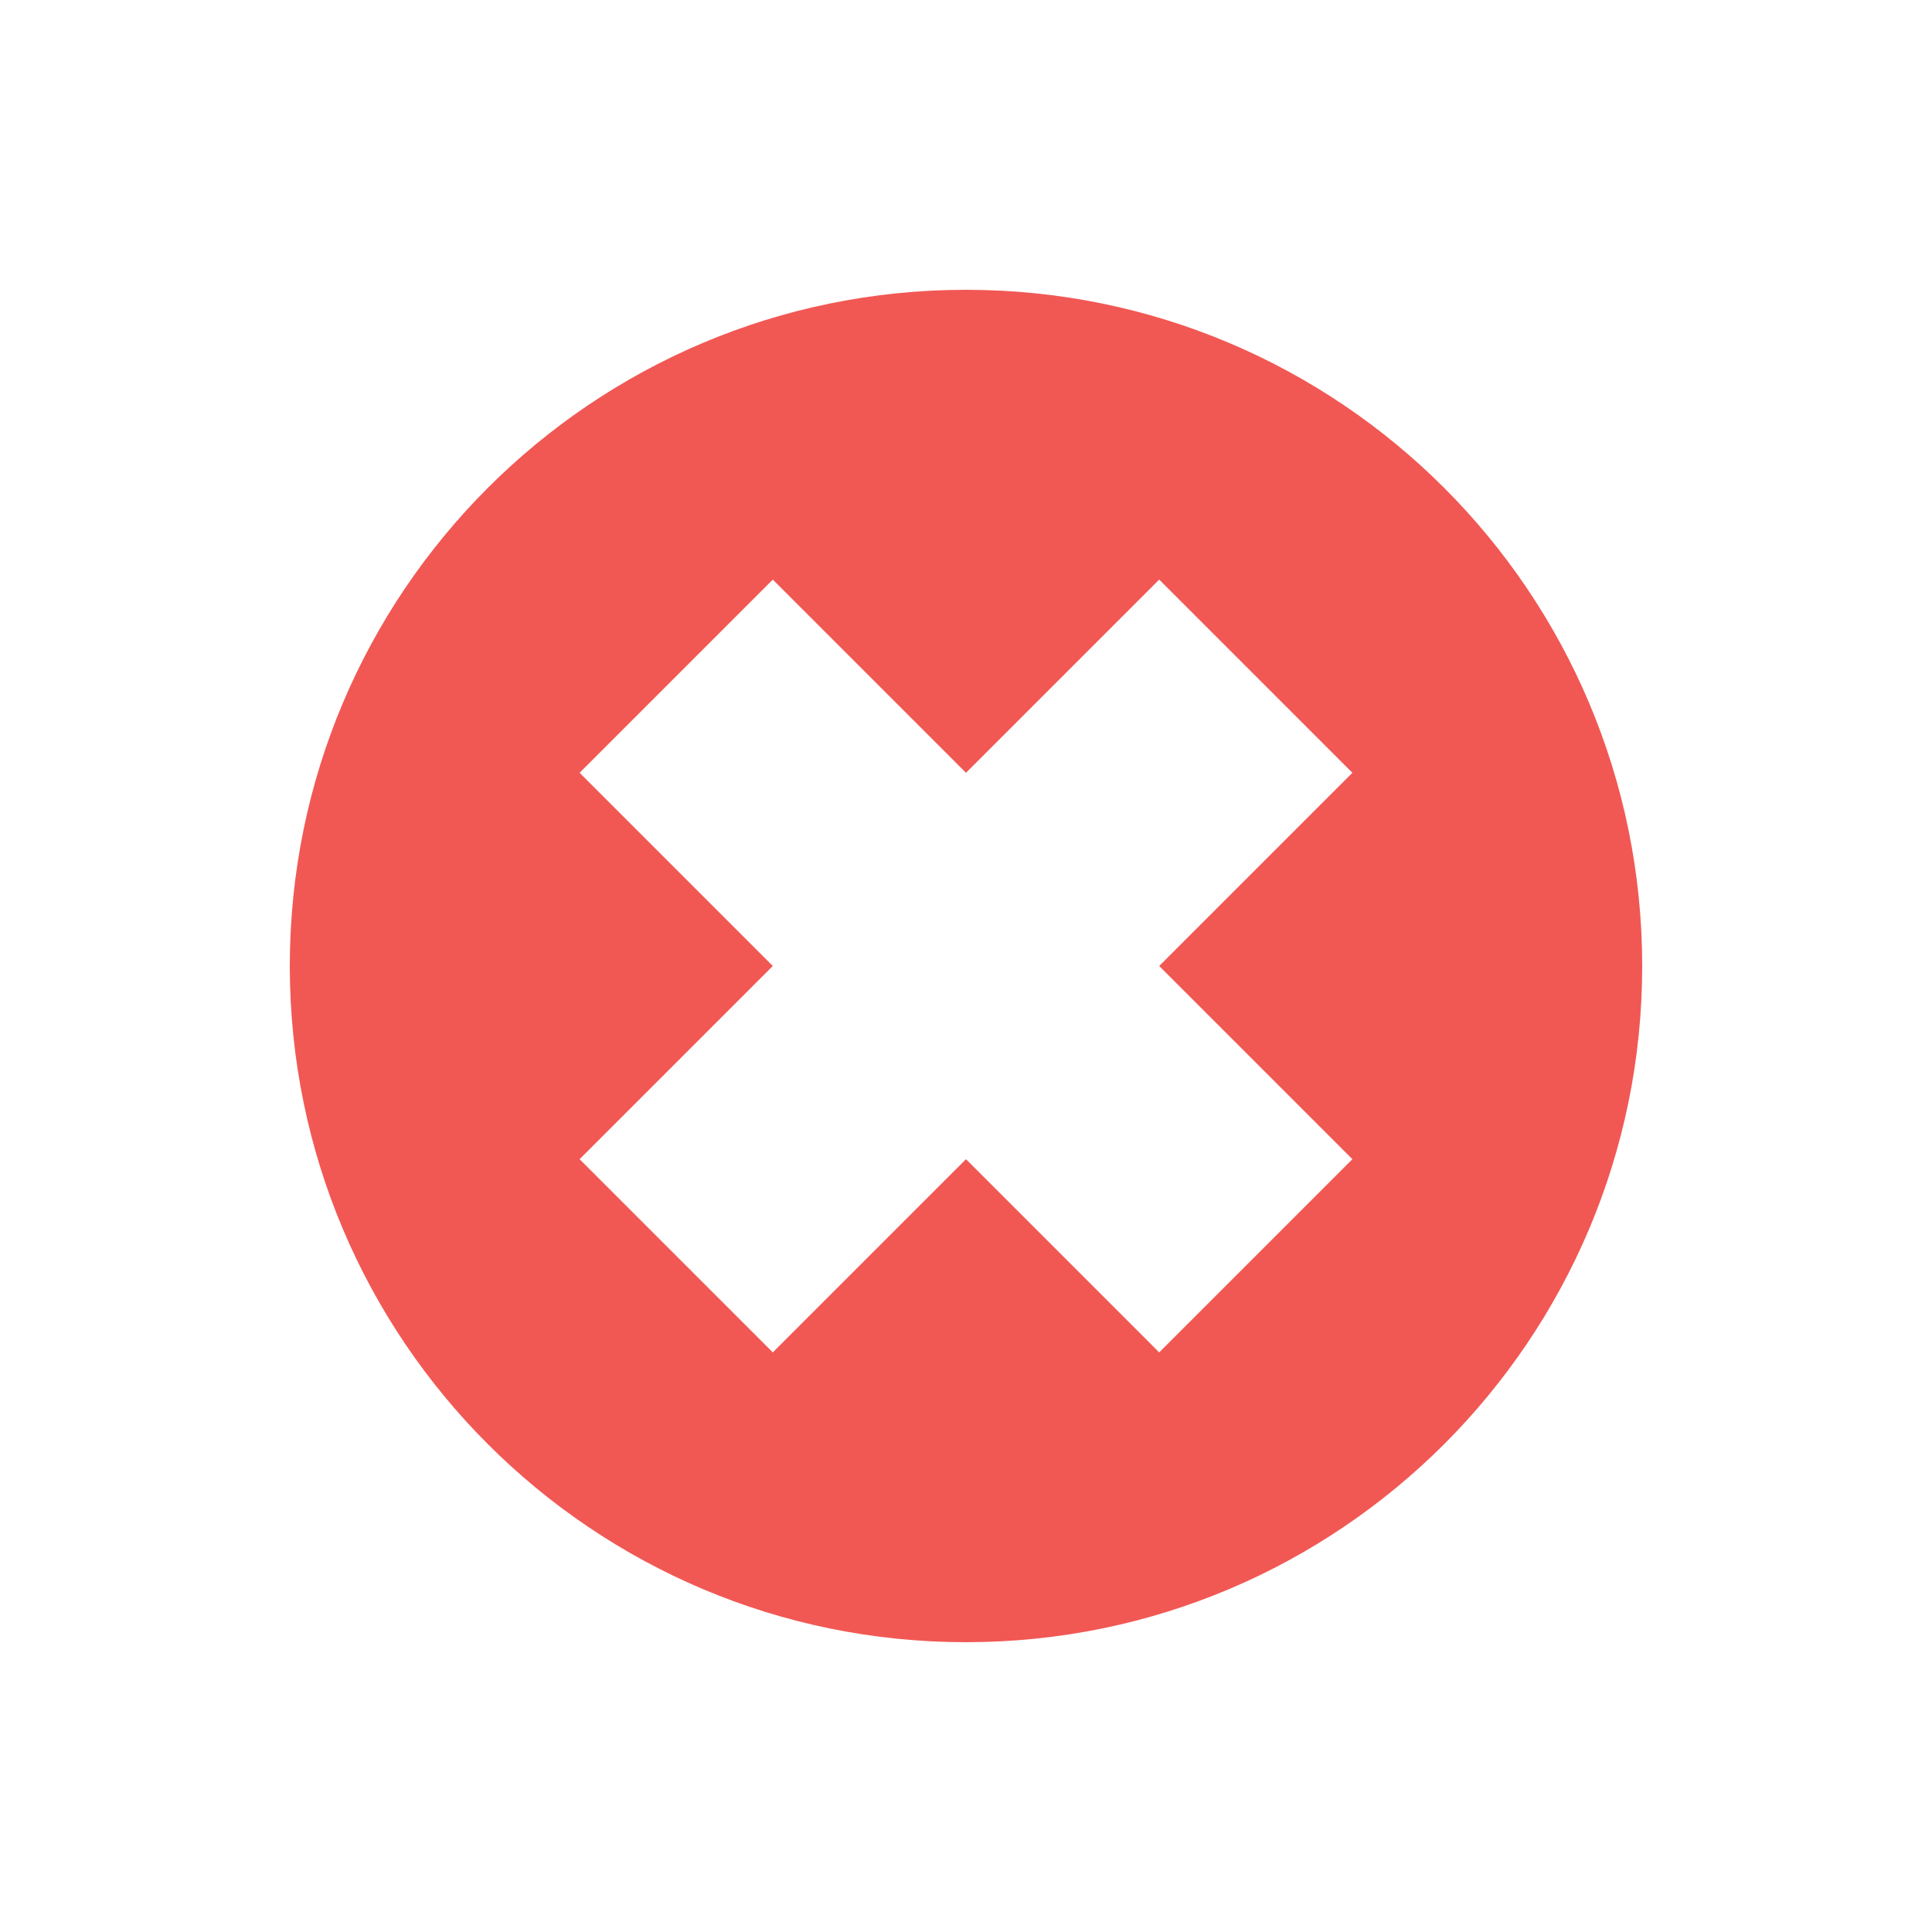 <?xml version="1.0" encoding="UTF-8" standalone="no"?>
<svg width="20px" height="20px" viewBox="0 0 20 20" version="1.1" xmlns="http://www.w3.org/2000/svg" xmlns:xlink="http://www.w3.org/1999/xlink">
    <!-- Generator: Sketch 50.2 (55047) - http://www.bohemiancoding.com/sketch -->
    <title>compare_deleted</title>
    <desc>Created with Sketch.</desc>
    <defs></defs>
    <g id="compare_deleted" stroke="none" stroke-width="1" fill="none" fill-rule="evenodd">
        <path d="M10,8 L8,6 L6,8 L8,10 L6,12 L8,14 L10,12 L12,14 L14,12 L12,10 L14,8 L12,6 L10,8 Z M10,17 C6.134,17 3,13.866 3,10 C3,6.134 6.134,3 10,3 C13.866,3 17,6.134 17,10 C17,13.866 13.866,17 10,17 Z" id="Combined-Shape" fill="#F15854"></path>
    </g>
</svg>